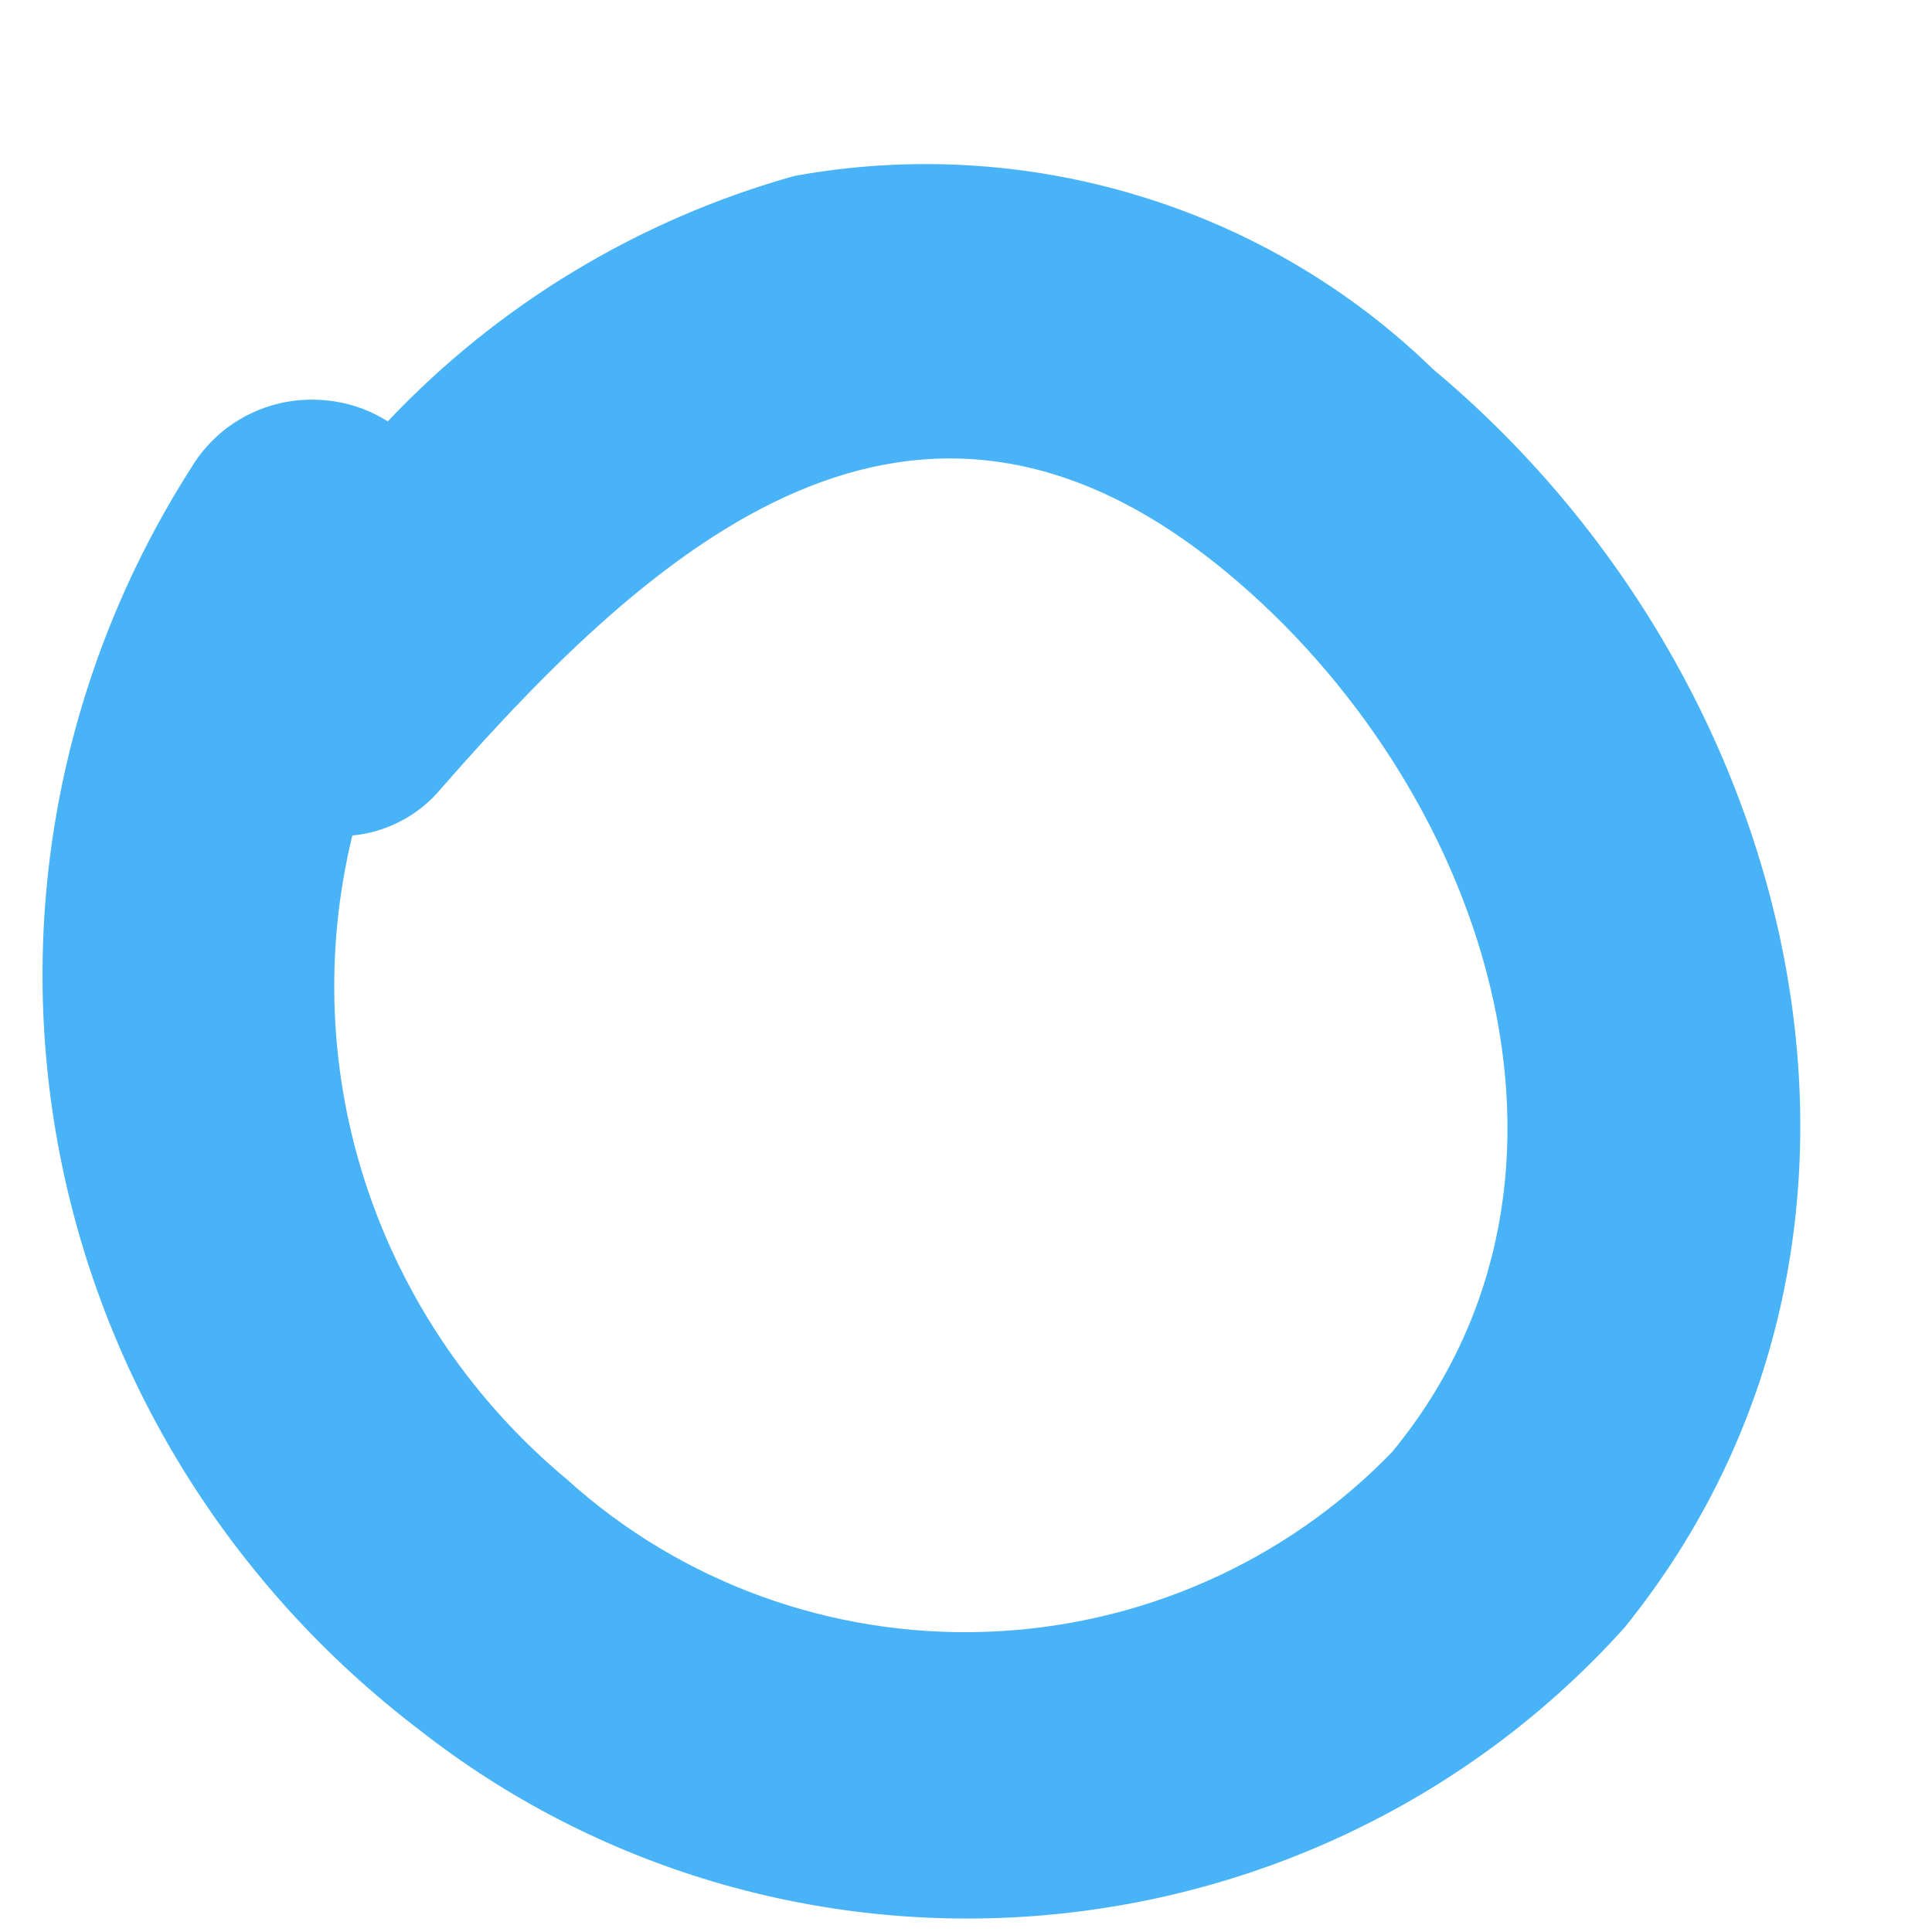 <svg width="11" height="11" viewBox="0 0 11 11" fill="none" xmlns="http://www.w3.org/2000/svg">
<path id="Vector" d="M8.159 2.102C7.689 1.644 7.112 1.304 6.478 1.113C5.845 0.921 5.174 0.883 4.522 1.002C3.635 1.251 2.835 1.735 2.208 2.399C2.117 2.342 2.016 2.303 1.909 2.286C1.803 2.269 1.694 2.272 1.589 2.297C1.484 2.322 1.386 2.368 1.299 2.431C1.213 2.495 1.141 2.575 1.087 2.666C0.357 3.809 0.087 5.177 0.328 6.505C0.569 7.832 1.304 9.025 2.39 9.851C3.391 10.636 4.662 11.014 5.939 10.905C7.217 10.796 8.402 10.21 9.25 9.266C11.049 7.037 10.261 3.856 8.159 2.102ZM7.927 8.266C7.322 8.893 6.49 9.261 5.611 9.291C4.731 9.321 3.875 9.009 3.229 8.424C2.699 7.983 2.305 7.407 2.089 6.76C1.873 6.113 1.845 5.42 2.006 4.757C2.104 4.748 2.199 4.719 2.286 4.673C2.373 4.627 2.449 4.565 2.511 4.49C3.734 3.093 5.209 1.784 6.987 3.261C8.422 4.45 9.23 6.68 7.927 8.266Z" fill="#49B3F7"/>
</svg>
